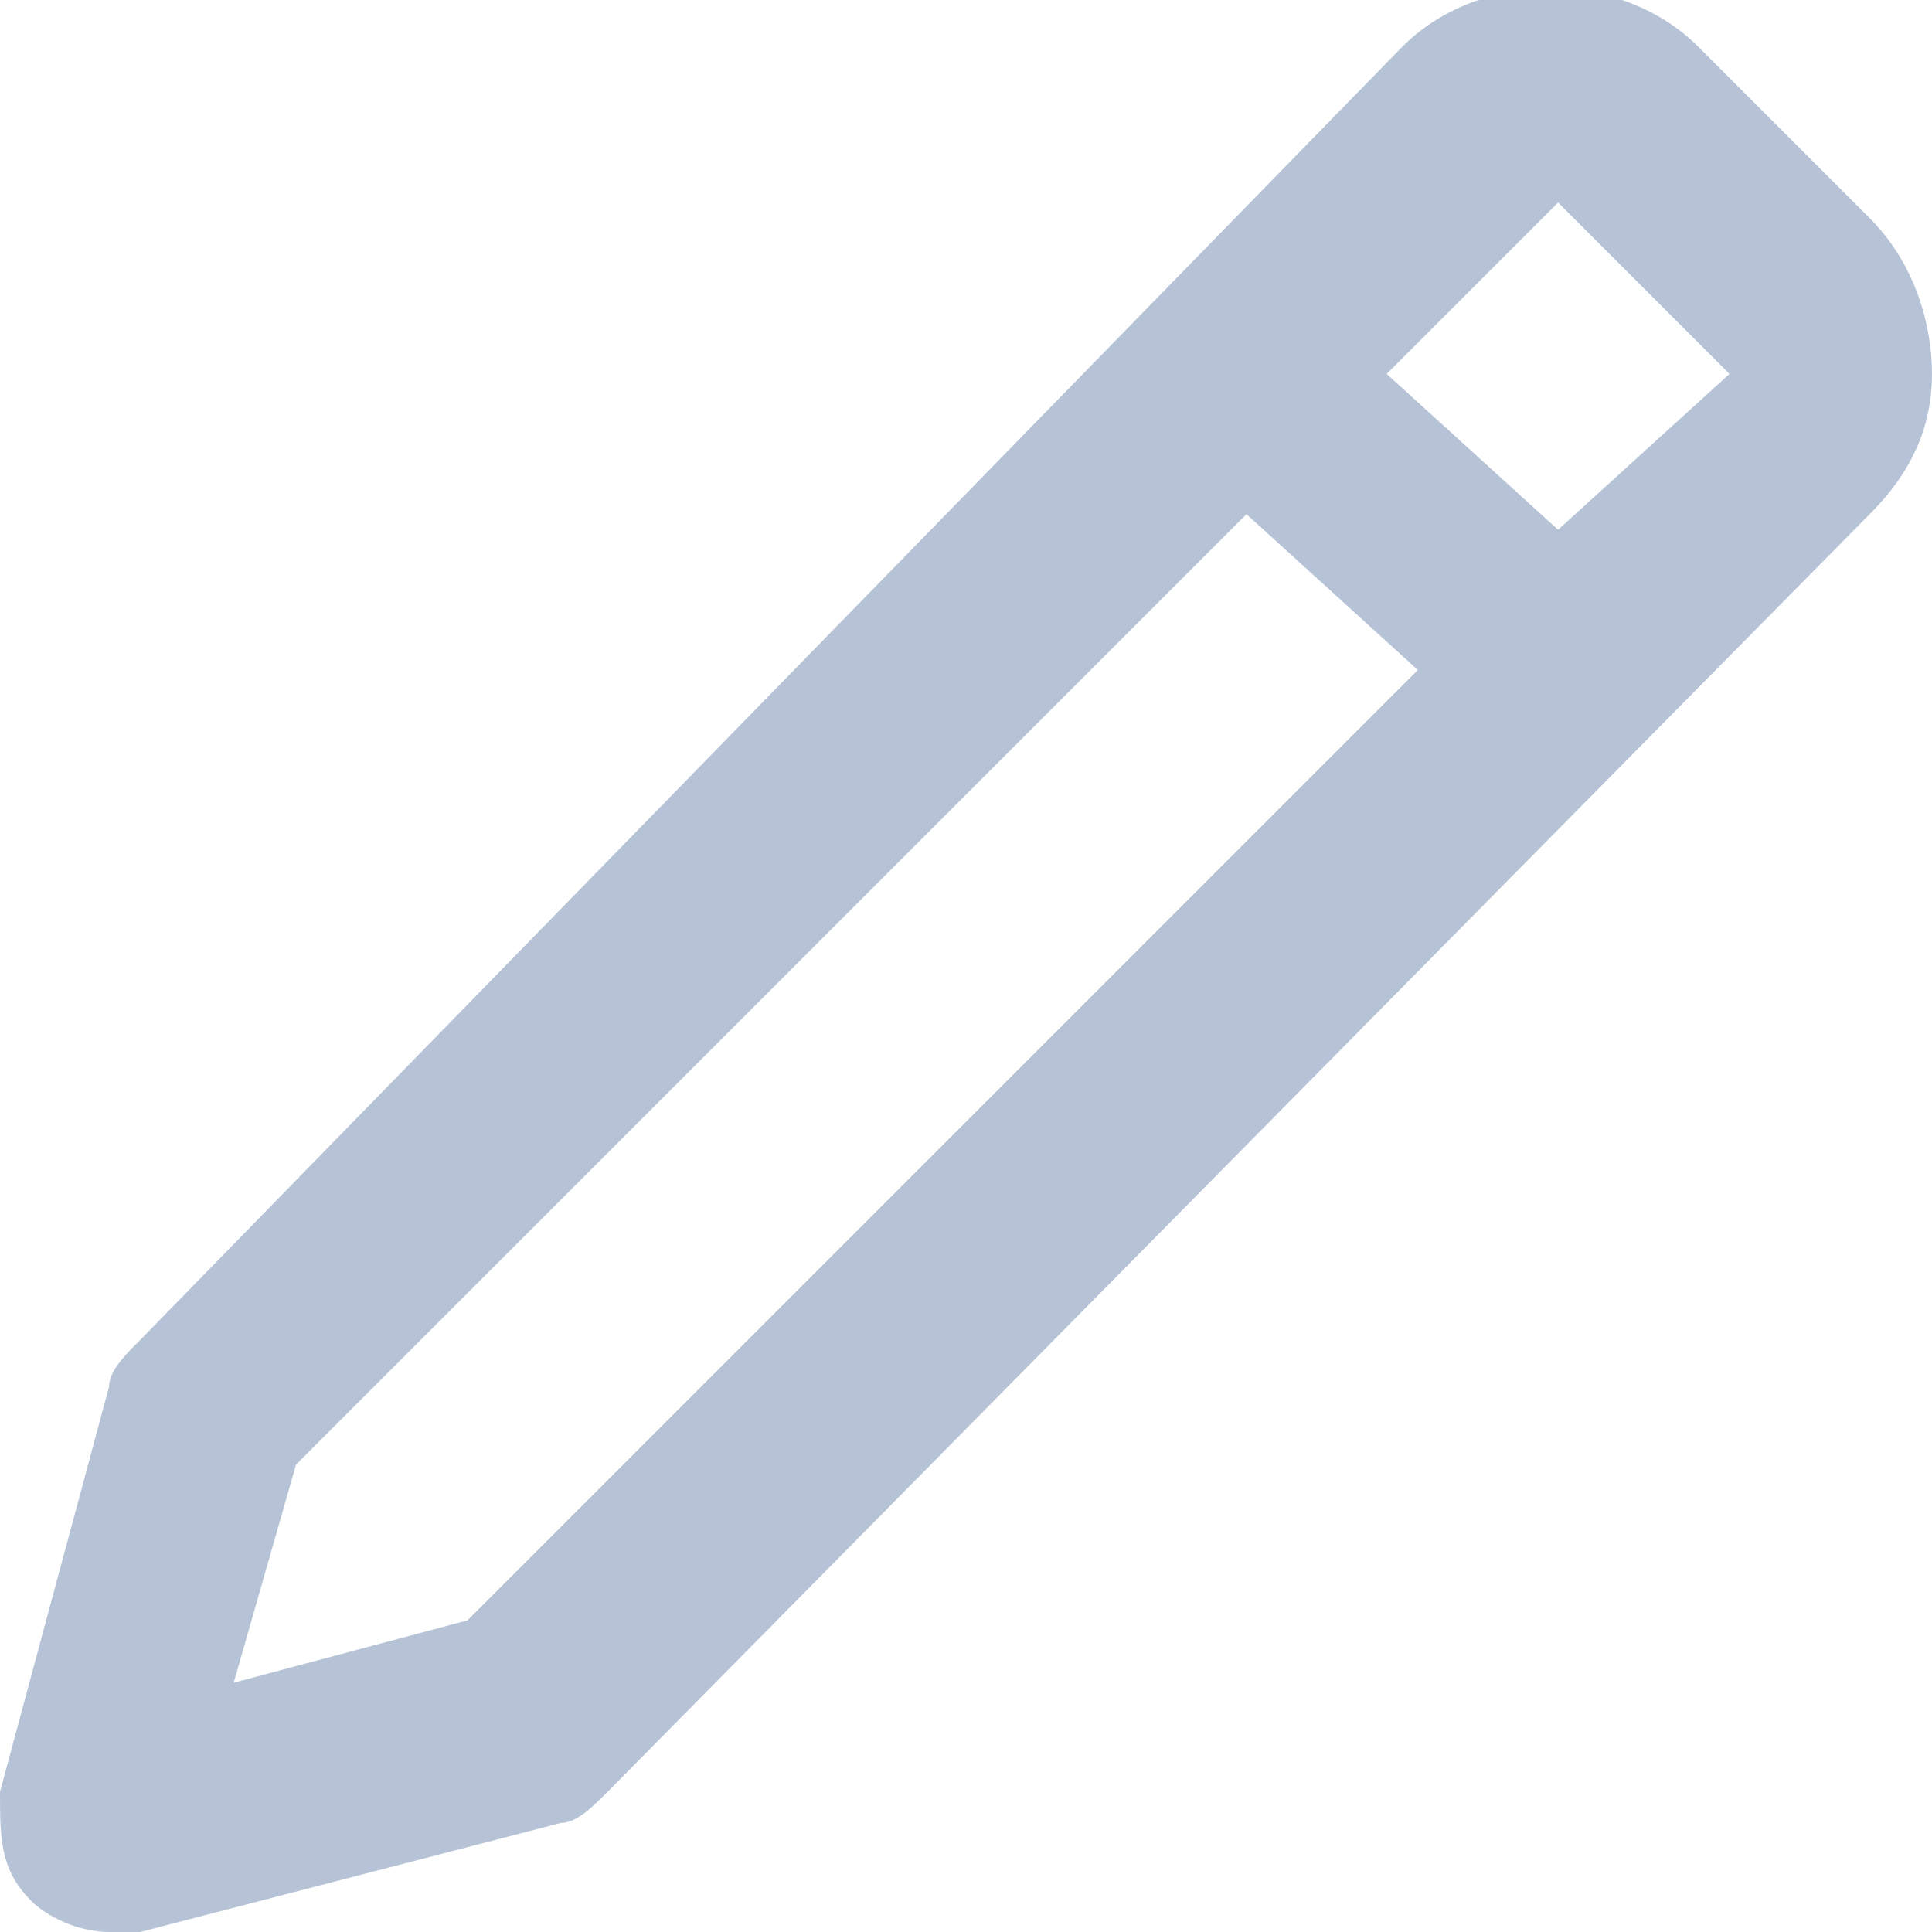 <?xml version="1.0" encoding="utf-8"?>
<!-- Generator: Adobe Illustrator 23.0.3, SVG Export Plug-In . SVG Version: 6.00 Build 0)  -->
<svg version="1.1" id="Слой_1" xmlns="http://www.w3.org/2000/svg" xmlns:xlink="http://www.w3.org/1999/xlink" x="0px" y="0px"
	 viewBox="0 0 12.4 12.4" style="enable-background:new 0 0 12.4 12.4;" xml:space="preserve">
<style type="text/css">
	.st0{opacity:0.5;}
	.st1{fill-rule:evenodd;clip-rule:evenodd;fill:#6D88AF;}
</style>
<g>
	<g class="st0">
		<path class="st1" d="M0.7,12.4c0.1,0,0.1,0,0.2,0l2.7-0.7c0.1,0,0.2-0.1,0.3-0.2L12,3.3c0.3-0.3,0.4-0.6,0.4-0.9S12.3,1.7,12,1.4
			l-1.1-1.1c-0.5-0.5-1.4-0.5-1.9,0L0.9,8.6C0.8,8.7,0.7,8.8,0.7,8.9L0,11.5C0,11.8,0,12,0.2,12.2C0.3,12.3,0.5,12.4,0.7,12.4z
			 M10,1.3l1.1,1.1L10,3.4L8.9,2.4L10,1.3z M8,3.3L1.9,9.4l-0.4,1.4L3,10.4l6.1-6.1L8,3.3z"/>
	</g>
</g>
</svg>
